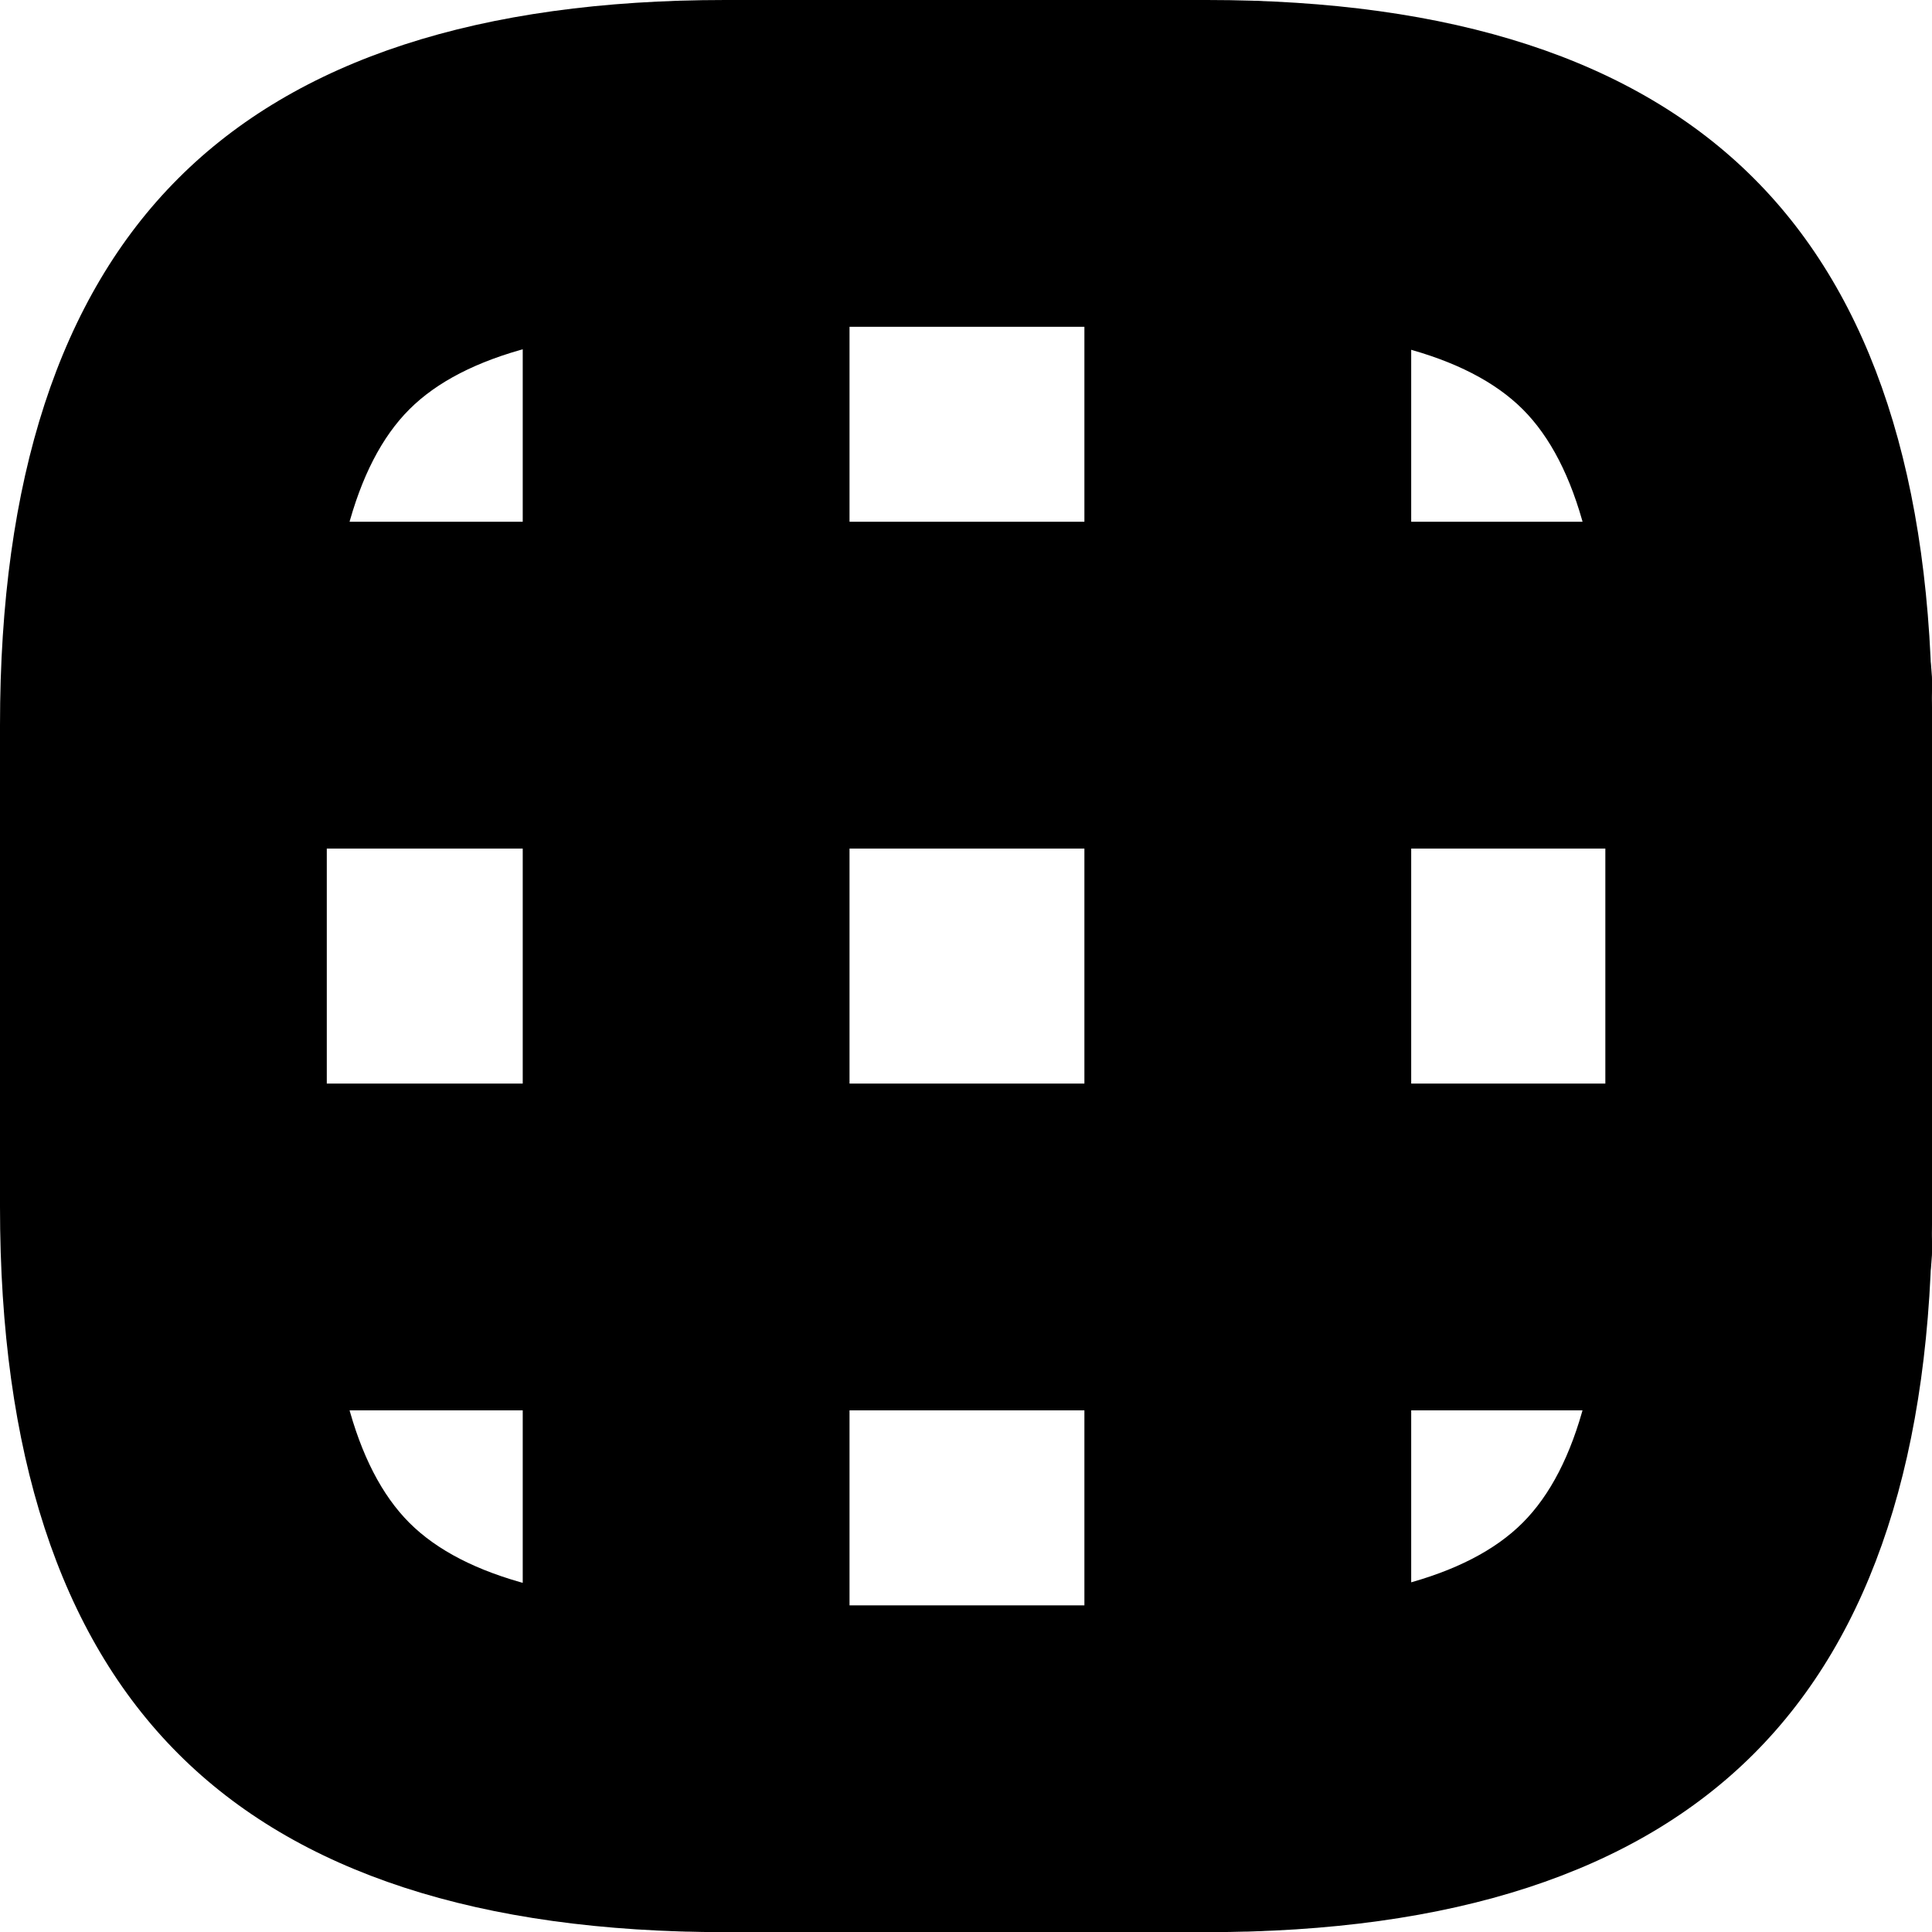 <svg xmlns="http://www.w3.org/2000/svg" xmlns:xlink="http://www.w3.org/1999/xlink" fill="none" version="1.1" width="14.041" height="14.042" viewBox="0 0 14.041 14.042"><g><g><g><g><path d="M5.271,13.292C5.271,13.292,8.771,13.292,8.771,13.292C8.771,13.292,8.771,12.417,8.771,12.417C8.771,12.417,5.271,12.417,5.271,12.417C5.271,12.417,5.271,13.292,5.271,13.292C5.271,13.292,5.271,13.292,5.271,13.292ZM8.771,13.292C10.272,13.292,11.437,12.994,12.216,12.216C12.994,11.437,13.292,10.272,13.292,8.771C13.292,8.771,12.417,8.771,12.417,8.771C12.417,10.186,12.131,11.063,11.597,11.597C11.063,12.131,10.186,12.417,8.771,12.417C8.771,12.417,8.771,13.292,8.771,13.292C8.771,13.292,8.771,13.292,8.771,13.292ZM13.292,8.771C13.292,8.771,13.292,5.271,13.292,5.271C13.292,5.271,12.417,5.271,12.417,5.271C12.417,5.271,12.417,8.771,12.417,8.771C12.417,8.771,13.292,8.771,13.292,8.771C13.292,8.771,13.292,8.771,13.292,8.771ZM13.292,5.271C13.292,3.769,12.994,2.604,12.216,1.826C11.437,1.048,10.272,0.75,8.771,0.75C8.771,0.75,8.771,1.625,8.771,1.625C10.186,1.625,11.063,1.911,11.597,2.445C12.131,2.979,12.417,3.856,12.417,5.271C12.417,5.271,13.292,5.271,13.292,5.271C13.292,5.271,13.292,5.271,13.292,5.271ZM8.771,0.75C8.771,0.75,5.271,0.75,5.271,0.75C5.271,0.75,5.271,1.625,5.271,1.625C5.271,1.625,8.771,1.625,8.771,1.625C8.771,1.625,8.771,0.75,8.771,0.75C8.771,0.75,8.771,0.75,8.771,0.75ZM5.271,0.75C3.769,0.75,2.604,1.048,1.826,1.826C1.048,2.604,0.75,3.769,0.75,5.271C0.75,5.271,1.625,5.271,1.625,5.271C1.625,3.856,1.911,2.979,2.445,2.445C2.979,1.911,3.856,1.625,5.271,1.625C5.271,1.625,5.271,0.75,5.271,0.75C5.271,0.75,5.271,0.75,5.271,0.75ZM0.75,5.271C0.75,5.271,0.75,8.771,0.75,8.771C0.75,8.771,1.625,8.771,1.625,8.771C1.625,8.771,1.625,5.271,1.625,5.271C1.625,5.271,0.75,5.271,0.75,5.271C0.75,5.271,0.75,5.271,0.75,5.271ZM0.75,8.771C0.75,10.272,1.048,11.437,1.826,12.216C2.604,12.994,3.769,13.292,5.271,13.292C5.271,13.292,5.271,12.417,5.271,12.417C3.856,12.417,2.979,12.131,2.445,11.597C1.911,11.063,1.625,10.186,1.625,8.771C1.625,8.771,0.75,8.771,0.75,8.771C0.75,8.771,0.75,8.771,0.75,8.771Z" fill="#292D32" fill-opacity="1"/><path d="M1.296,12.746L1.296,12.746Q2.591,14.042,5.271,14.042L8.771,14.042Q11.45,14.042,12.746,12.746Q14.042,11.45,14.042,8.771L14.042,5.271Q14.042,2.591,12.746,1.296Q11.45,0,8.771,0L5.271,0Q2.591,0,1.296,1.296Q0,2.591,0,5.271L0,8.771Q0,11.45,1.296,12.746ZM5.271,11.667Q3.575,11.667,2.975,11.067L2.975,11.067Q2.375,10.466,2.375,8.771L2.375,5.271Q2.375,3.575,2.975,2.975Q3.575,2.375,5.271,2.375L8.771,2.375Q10.466,2.375,11.067,2.975Q11.667,3.575,11.667,5.271L11.667,8.771Q11.667,10.466,11.066,11.067Q10.466,11.667,8.771,11.667L5.271,11.667Z" fill-rule="evenodd" fill="#000000" fill-opacity="1"/></g><g><path d="M1.205,4.542C0.963,4.542,0.768,4.737,0.768,4.979C0.768,5.221,0.963,5.417,1.205,5.417C1.205,5.417,1.205,4.542,1.205,4.542C1.205,4.542,1.205,4.542,1.205,4.542ZM12.854,5.417C13.096,5.417,13.292,5.221,13.292,4.979C13.292,4.737,13.096,4.542,12.854,4.542C12.854,4.542,12.854,5.417,12.854,5.417C12.854,5.417,12.854,5.417,12.854,5.417ZM1.205,5.417C1.205,5.417,12.854,5.417,12.854,5.417C12.854,5.417,12.854,4.542,12.854,4.542C12.854,4.542,1.205,4.542,1.205,4.542C1.205,4.542,1.205,5.417,1.205,5.417C1.205,5.417,1.205,5.417,1.205,5.417Z" fill="#292D32" fill-opacity="1"/><path d="M13.317,3.885Q13.095,3.792,12.854,3.792L1.205,3.792Q0.964,3.792,0.743,3.885Q0.529,3.975,0.365,4.139Q0.201,4.303,0.111,4.517Q0.018,4.738,0.018,4.979Q0.018,5.22,0.111,5.441Q0.201,5.655,0.365,5.819Q0.529,5.983,0.743,6.073Q0.964,6.167,1.205,6.167L12.854,6.167Q13.095,6.167,13.317,6.073Q13.53,5.983,13.694,5.819Q13.858,5.655,13.948,5.441Q14.042,5.22,14.042,4.979Q14.042,4.738,13.948,4.517Q13.858,4.303,13.694,4.139Q13.53,3.975,13.317,3.885Z" fill-rule="evenodd" fill="#000000" fill-opacity="1"/></g><g><path d="M1.205,8.625C0.963,8.625,0.768,8.821,0.768,9.062C0.768,9.304,0.963,9.5,1.205,9.5C1.205,9.5,1.205,8.625,1.205,8.625C1.205,8.625,1.205,8.625,1.205,8.625ZM12.854,9.5C13.096,9.5,13.292,9.304,13.292,9.062C13.292,8.821,13.096,8.625,12.854,8.625C12.854,8.625,12.854,9.5,12.854,9.5C12.854,9.5,12.854,9.5,12.854,9.5ZM1.205,9.5C1.205,9.5,12.854,9.5,12.854,9.5C12.854,9.5,12.854,8.625,12.854,8.625C12.854,8.625,1.205,8.625,1.205,8.625C1.205,8.625,1.205,9.5,1.205,9.5C1.205,9.5,1.205,9.5,1.205,9.5Z" fill="#292D32" fill-opacity="1"/><path d="M13.317,7.969Q13.095,7.875,12.854,7.875L1.205,7.875Q0.964,7.875,0.743,7.969Q0.529,8.059,0.365,8.223Q0.201,8.387,0.111,8.6Q0.018,8.821,0.018,9.062Q0.018,9.304,0.111,9.525Q0.201,9.738,0.365,9.902Q0.529,10.066,0.743,10.156Q0.964,10.25,1.205,10.25L12.854,10.25Q13.095,10.25,13.317,10.156Q13.53,10.066,13.694,9.902Q13.858,9.738,13.948,9.525Q14.042,9.304,14.042,9.062Q14.042,8.821,13.948,8.6Q13.858,8.387,13.694,8.223Q13.53,8.059,13.317,7.969Z" fill-rule="evenodd" fill="#000000" fill-opacity="1"/></g><g><path d="M4.549,12.848C4.549,13.09,4.745,13.286,4.986,13.286C5.228,13.286,5.424,13.09,5.424,12.848C5.424,12.848,4.549,12.848,4.549,12.848C4.549,12.848,4.549,12.848,4.549,12.848ZM5.424,1.193C5.424,0.952,5.228,0.756,4.986,0.756C4.745,0.756,4.549,0.952,4.549,1.193C4.549,1.193,5.424,1.193,5.424,1.193C5.424,1.193,5.424,1.193,5.424,1.193ZM5.424,12.848C5.424,12.848,5.424,1.193,5.424,1.193C5.424,1.193,4.549,1.193,4.549,1.193C4.549,1.193,4.549,12.848,4.549,12.848C4.549,12.848,5.424,12.848,5.424,12.848C5.424,12.848,5.424,12.848,5.424,12.848Z" fill="#292D32" fill-opacity="1"/><path d="M3.892,0.731Q3.799,0.952,3.799,1.193L3.799,12.848Q3.799,13.089,3.892,13.311Q3.983,13.524,4.147,13.688Q4.311,13.852,4.524,13.942Q4.745,14.036,4.986,14.036Q5.227,14.036,5.449,13.942Q5.662,13.852,5.826,13.688Q5.99,13.524,6.08,13.311Q6.174,13.089,6.174,12.848L6.174,1.193Q6.174,0.952,6.08,0.731Q5.99,0.518,5.826,0.354Q5.662,0.19,5.449,0.099Q5.227,0.006,4.986,0.006Q4.745,0.006,4.524,0.099Q4.311,0.19,4.147,0.354Q3.983,0.518,3.892,0.731Z" fill-rule="evenodd" fill="#000000" fill-opacity="1"/></g><g><path d="M8.631,12.848C8.631,13.09,8.827,13.286,9.068,13.286C9.31,13.286,9.506,13.09,9.506,12.848C9.506,12.848,8.631,12.848,8.631,12.848C8.631,12.848,8.631,12.848,8.631,12.848ZM9.506,1.193C9.506,0.952,9.31,0.756,9.068,0.756C8.827,0.756,8.631,0.952,8.631,1.193C8.631,1.193,9.506,1.193,9.506,1.193C9.506,1.193,9.506,1.193,9.506,1.193ZM9.506,12.848C9.506,12.848,9.506,1.193,9.506,1.193C9.506,1.193,8.631,1.193,8.631,1.193C8.631,1.193,8.631,12.848,8.631,12.848C8.631,12.848,9.506,12.848,9.506,12.848C9.506,12.848,9.506,12.848,9.506,12.848Z" fill="#292D32" fill-opacity="1"/><path d="M7.974,0.731Q7.881,0.952,7.881,1.193L7.881,12.848Q7.881,13.089,7.974,13.311Q8.065,13.524,8.229,13.688Q8.393,13.852,8.606,13.942Q8.827,14.036,9.068,14.036Q9.309,14.036,9.531,13.942Q9.744,13.852,9.908,13.688Q10.072,13.524,10.162,13.311Q10.256,13.089,10.256,12.848L10.256,1.193Q10.256,0.952,10.162,0.731Q10.072,0.518,9.908,0.354Q9.744,0.19,9.531,0.099Q9.309,0.006,9.068,0.006Q8.827,0.006,8.606,0.099Q8.393,0.19,8.229,0.354Q8.065,0.518,7.974,0.731Z" fill-rule="evenodd" fill="#000000" fill-opacity="1"/></g><g style="opacity:0;"><path d="" fill-rule="evenodd" fill="#000000" fill-opacity="1"/></g></g></g></g></svg>
